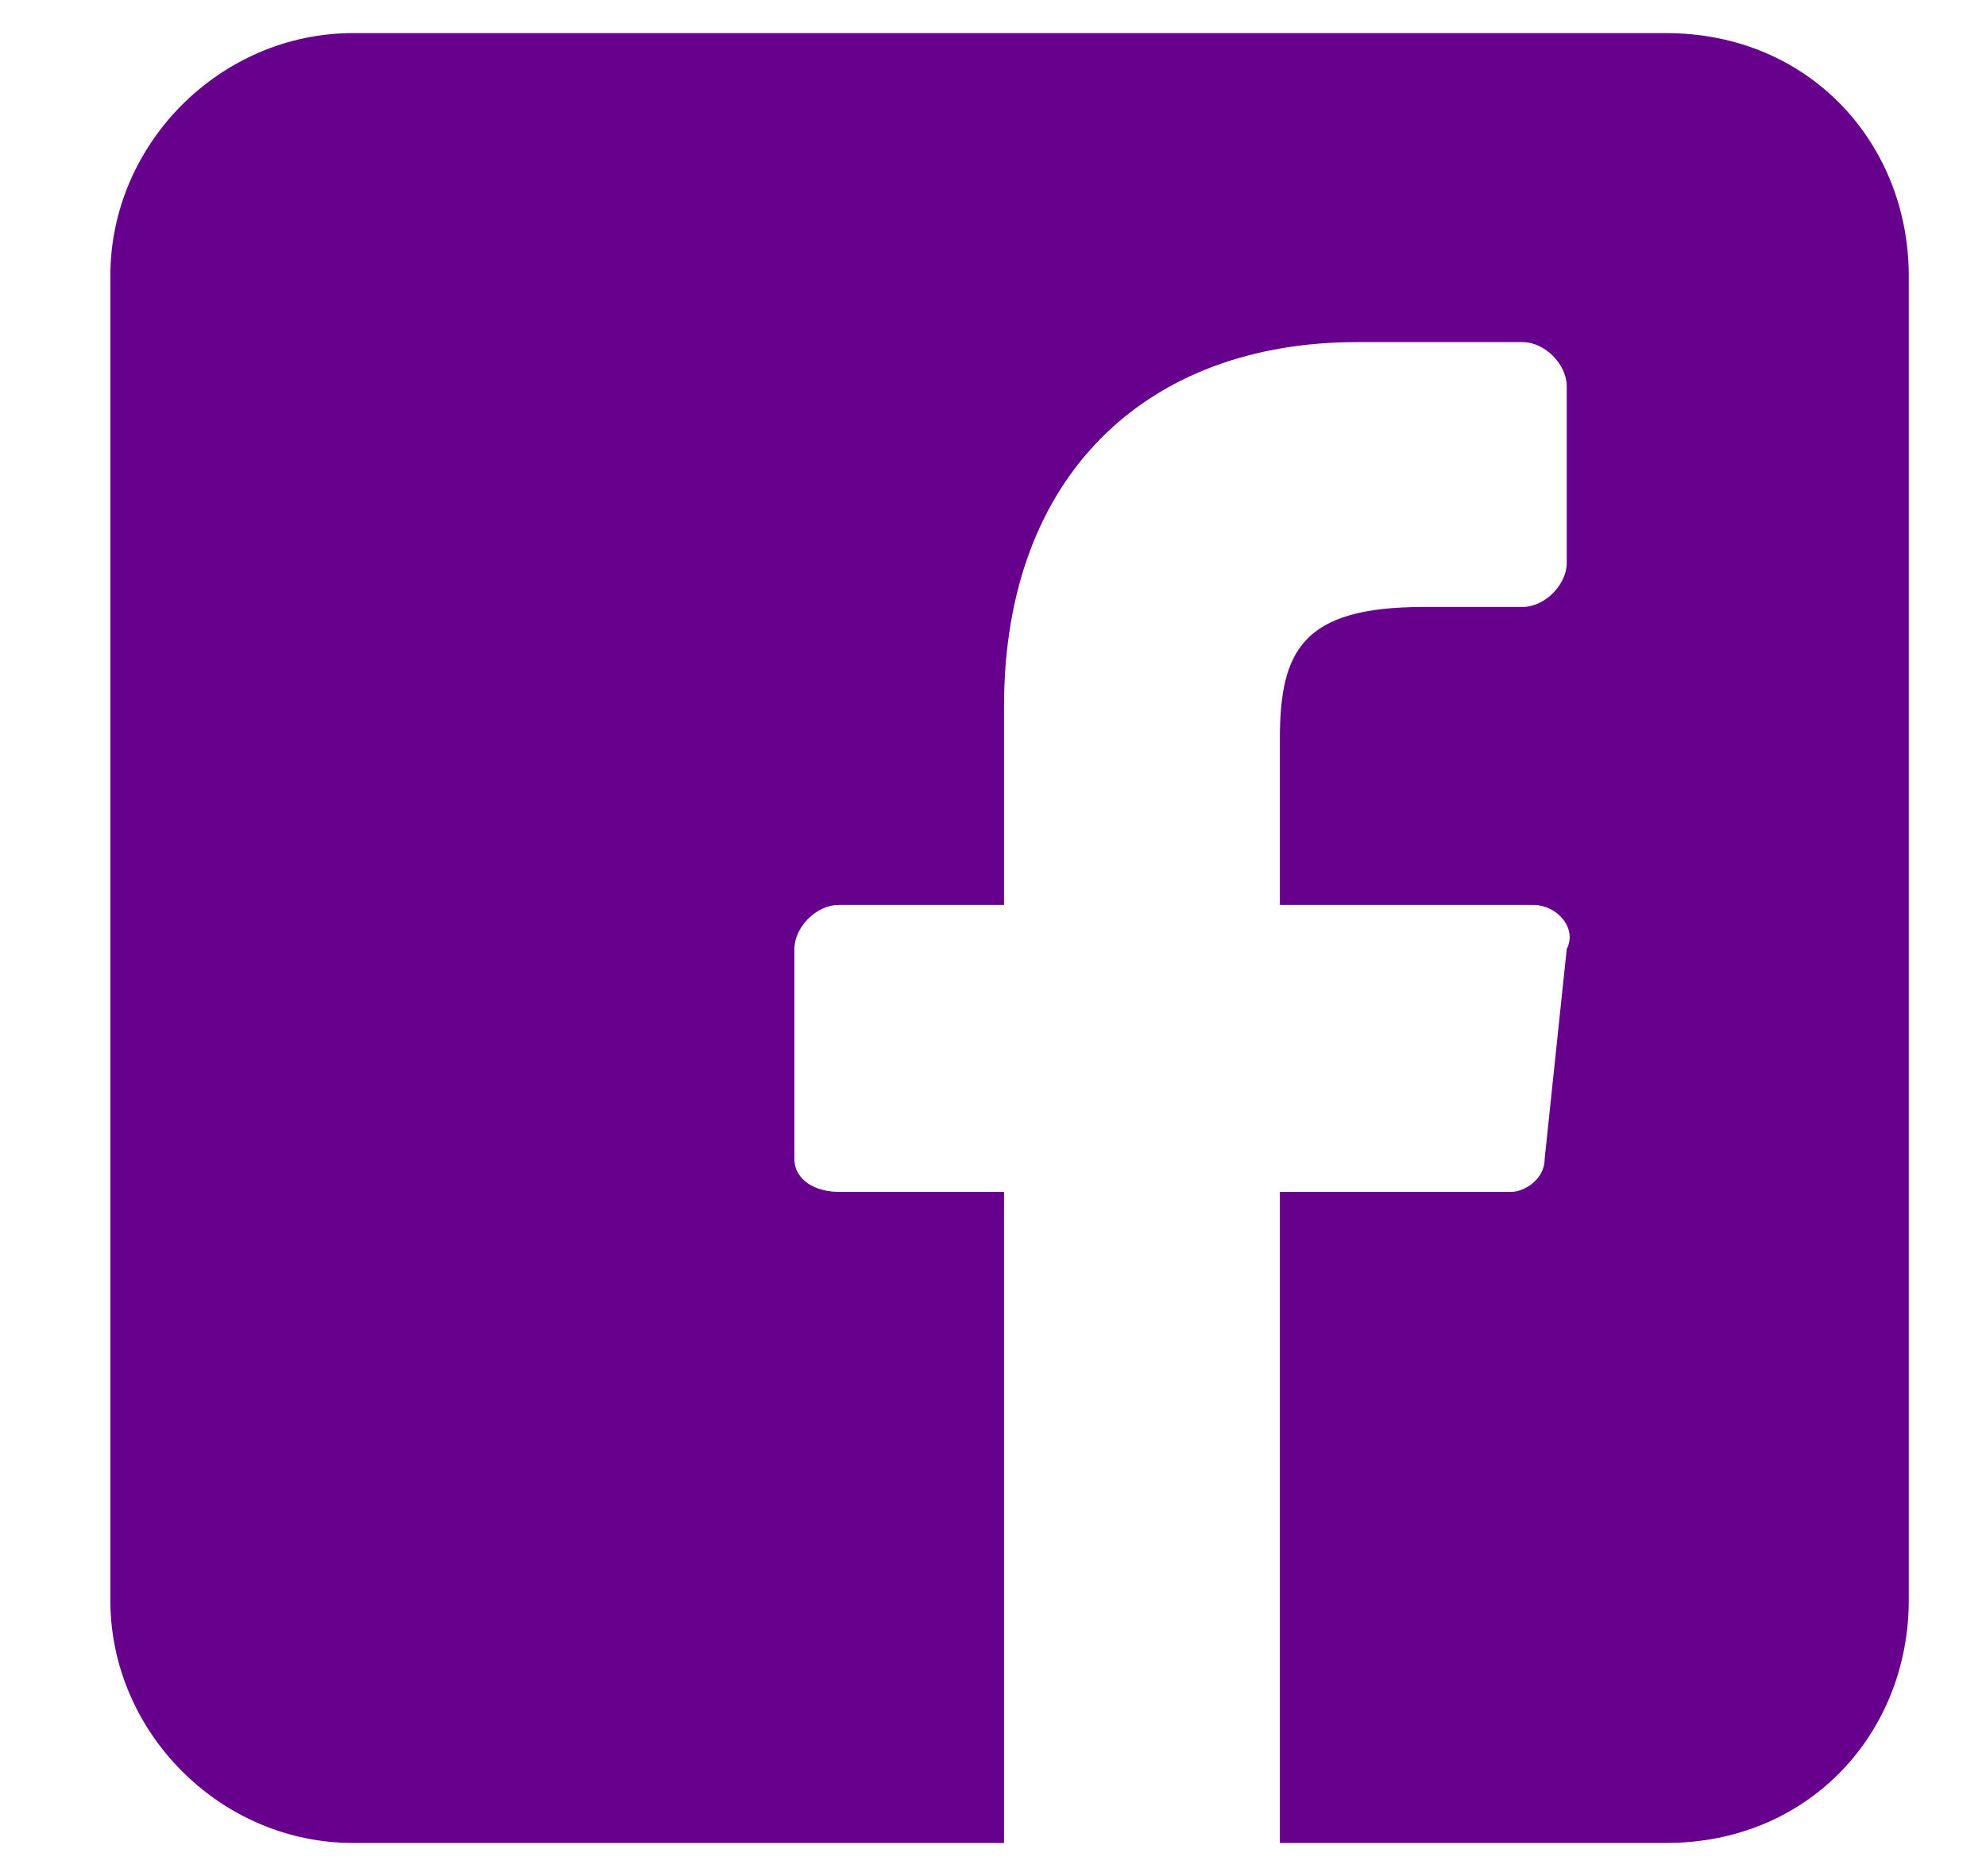 <svg xmlns="http://www.w3.org/2000/svg" width="18" height="17" viewBox="0 0 18 17"><path fill="#67008d" d="M14.1 0.8L2.2 0.8C1 0.8 0 1.8 0 3L0 15C0 16.2 1 17.2 2.2 17.2L8.1 17.2 8.1 11.3 6.6 11.3C6.4 11.3 6.2 11.2 6.2 11L6.2 9.1C6.2 8.9 6.4 8.7 6.6 8.7L8.1 8.7 8.1 6.9C8.1 4.8 9.4 3.6 11.3 3.6L12.8 3.6C13 3.6 13.2 3.8 13.2 4L13.2 5.6C13.2 5.8 13 6 12.8 6L11.9 6C10.8 6 10.6 6.4 10.6 7.2L10.6 8.7 12.9 8.7C13.1 8.7 13.3 8.9 13.2 9.1L13 11C13 11.2 12.8 11.3 12.7 11.3L10.6 11.3 10.6 17.2 14.1 17.2C15.4 17.2 16.3 16.2 16.3 15L16.3 3C16.3 1.8 15.4 0.8 14.1 0.8Z" transform="translate(1 -.5)"/></svg>